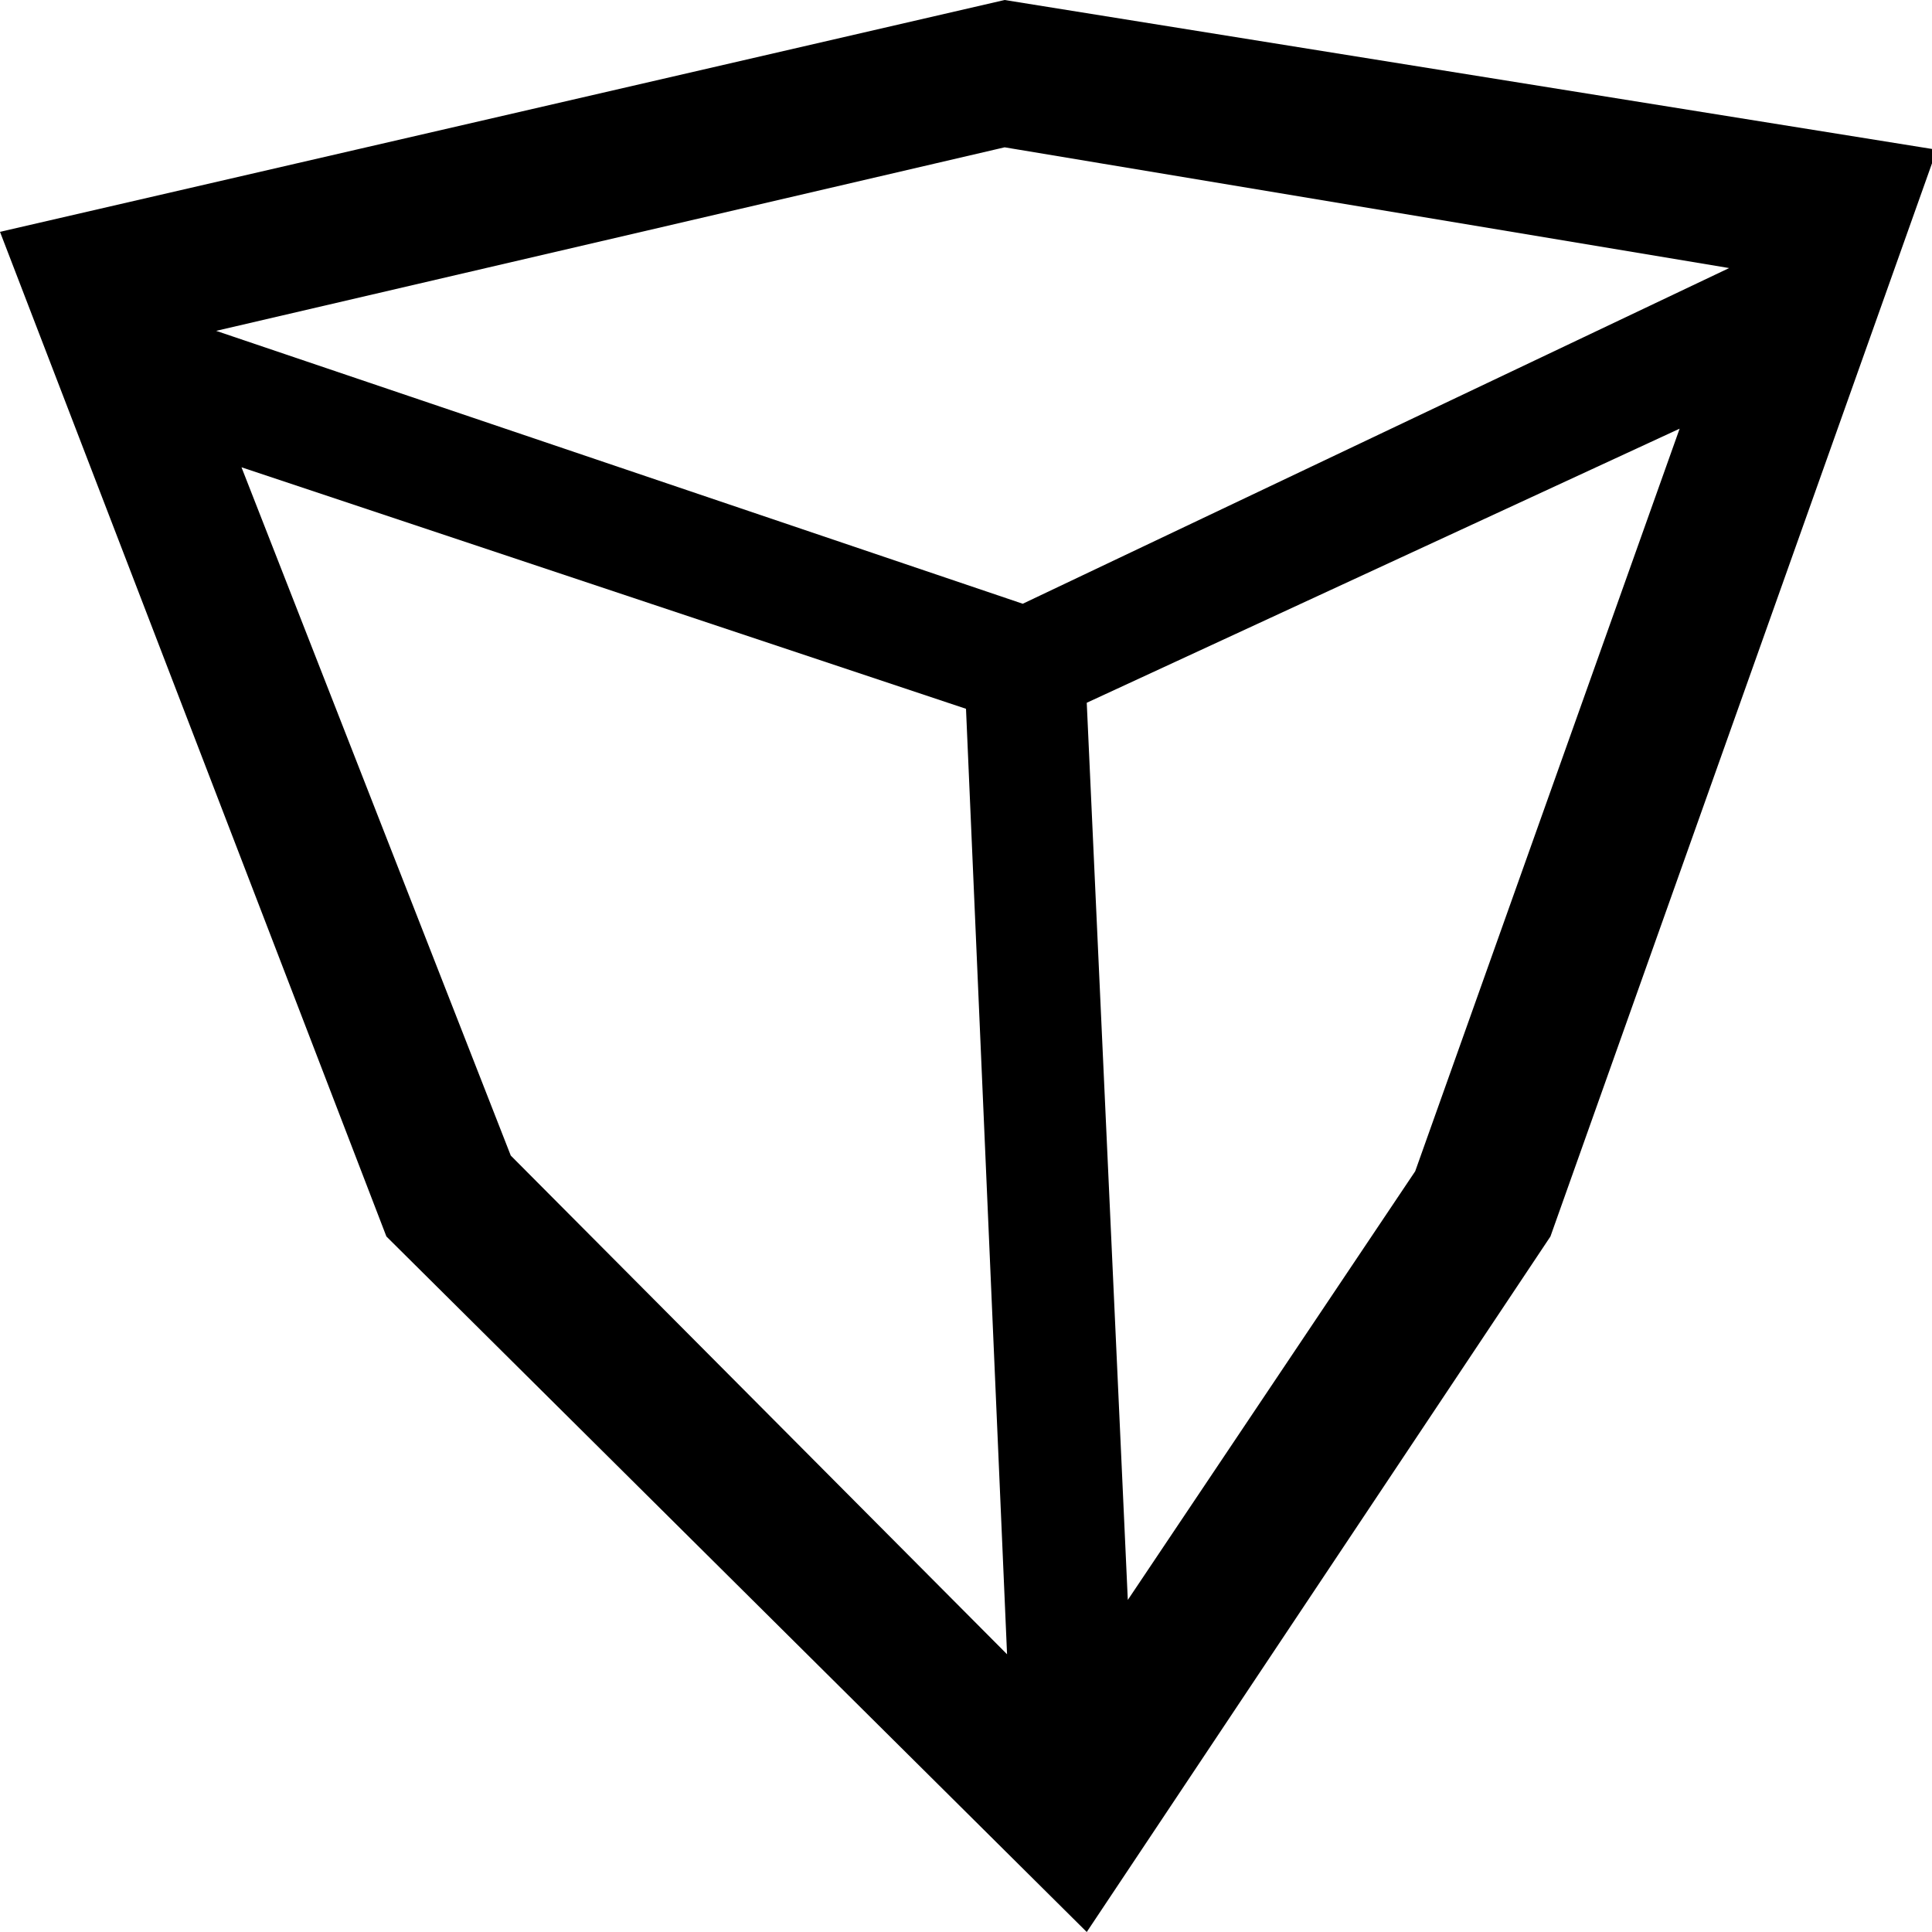<svg xmlns="http://www.w3.org/2000/svg" viewBox="0 0 16 16"><path d="M8.32,0,0,1.92l3.2,8.32L9,16l3.84-5.76,3.2-9Zm0,1.22,6,1h0L8.47,5,1.79,2.74ZM2,3.87l6,2,.34,7.83L4.23,9.57ZM11.72,9.7,9.34,13.25,9,5.82l4.91-2.27Z"/></svg>